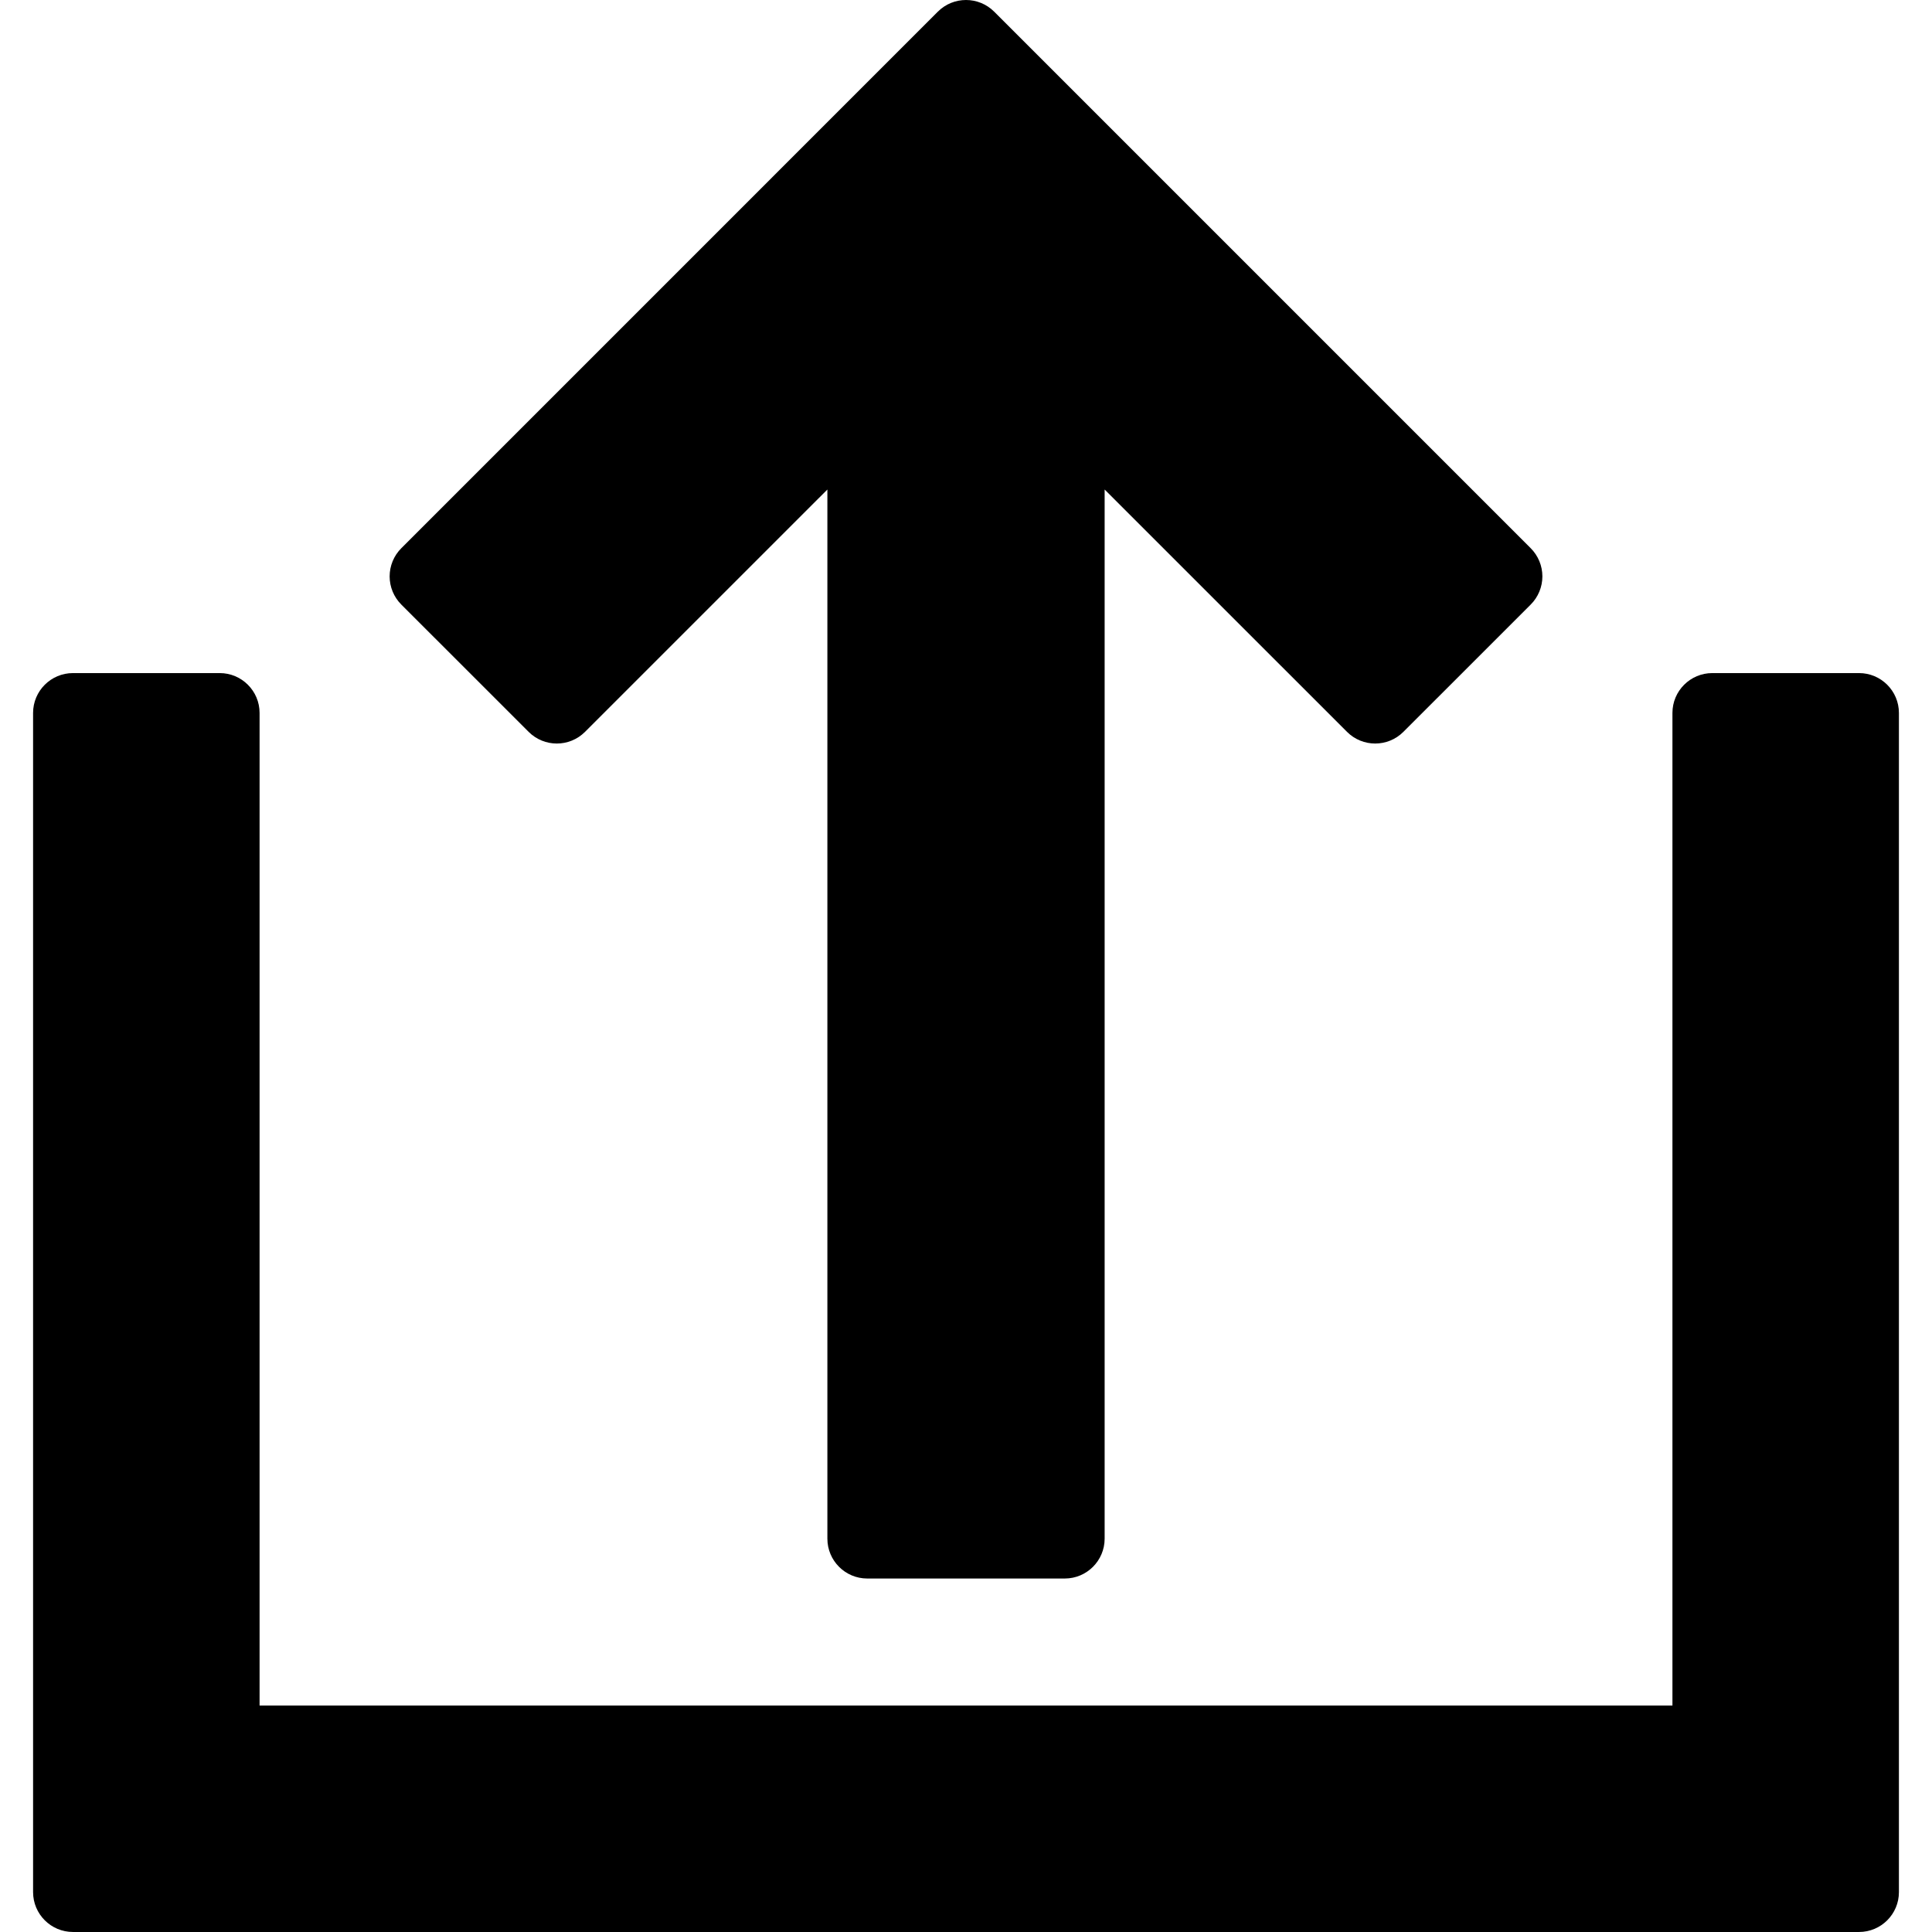 <?xml version="1.0" encoding="iso-8859-1"?>
<!-- Generator: Adobe Illustrator 16.0.0, SVG Export Plug-In . SVG Version: 6.00 Build 0)  -->
<!DOCTYPE svg PUBLIC "-//W3C//DTD SVG 1.1//EN" "http://www.w3.org/Graphics/SVG/1.1/DTD/svg11.dtd">
<svg version="1.1" id="Capa_1" xmlns="http://www.w3.org/2000/svg" xmlns:xlink="http://www.w3.org/1999/xlink" x="0px" y="0px"
	 width="96.943px" height="96.942px" viewBox="0 0 96.943 96.942" style="enable-background:new 0 0 96.943 96.942;"
	 xml:space="preserve">
<g>
	<g>
		<path d="M3.66,96.942h89.623c1.104,0,2-0.896,2-2V35.774c0-1.104-0.896-2-2-2h-7.364c-1.104,0-2,0.896-2,2v49.805H13.025V35.774
			c0-1.104-0.896-2-2-2H3.66c-1.104,0-2,0.896-2,2v59.168C1.66,96.045,2.556,96.942,3.66,96.942z"/>
		<path d="M26.526,36.723c0.781,0.781,2.047,0.781,2.828,0l12.162-12.16v52.643c0,1.104,0.896,2,2,2h9.912c1.104,0,2-0.896,2-2
			V24.563l12.162,12.16c0.781,0.781,2.047,0.781,2.828,0l6.389-6.387c0.375-0.375,0.586-0.885,0.586-1.414
			c0-0.531-0.211-1.039-0.586-1.414L49.886,0.586C49.495,0.196,48.984,0,48.472,0s-1.023,0.195-1.414,0.586L20.137,27.508
			c-0.375,0.375-0.586,0.883-0.586,1.414c0,0.529,0.211,1.039,0.586,1.414L26.526,36.723z"/>
	</g>
</g>
<g>
</g>
<g>
</g>
<g>
</g>
<g>
</g>
<g>
</g>
<g>
</g>
<g>
</g>
<g>
</g>
<g>
</g>
<g>
</g>
<g>
</g>
<g>
</g>
<g>
</g>
<g>
</g>
<g>
</g>
</svg>
